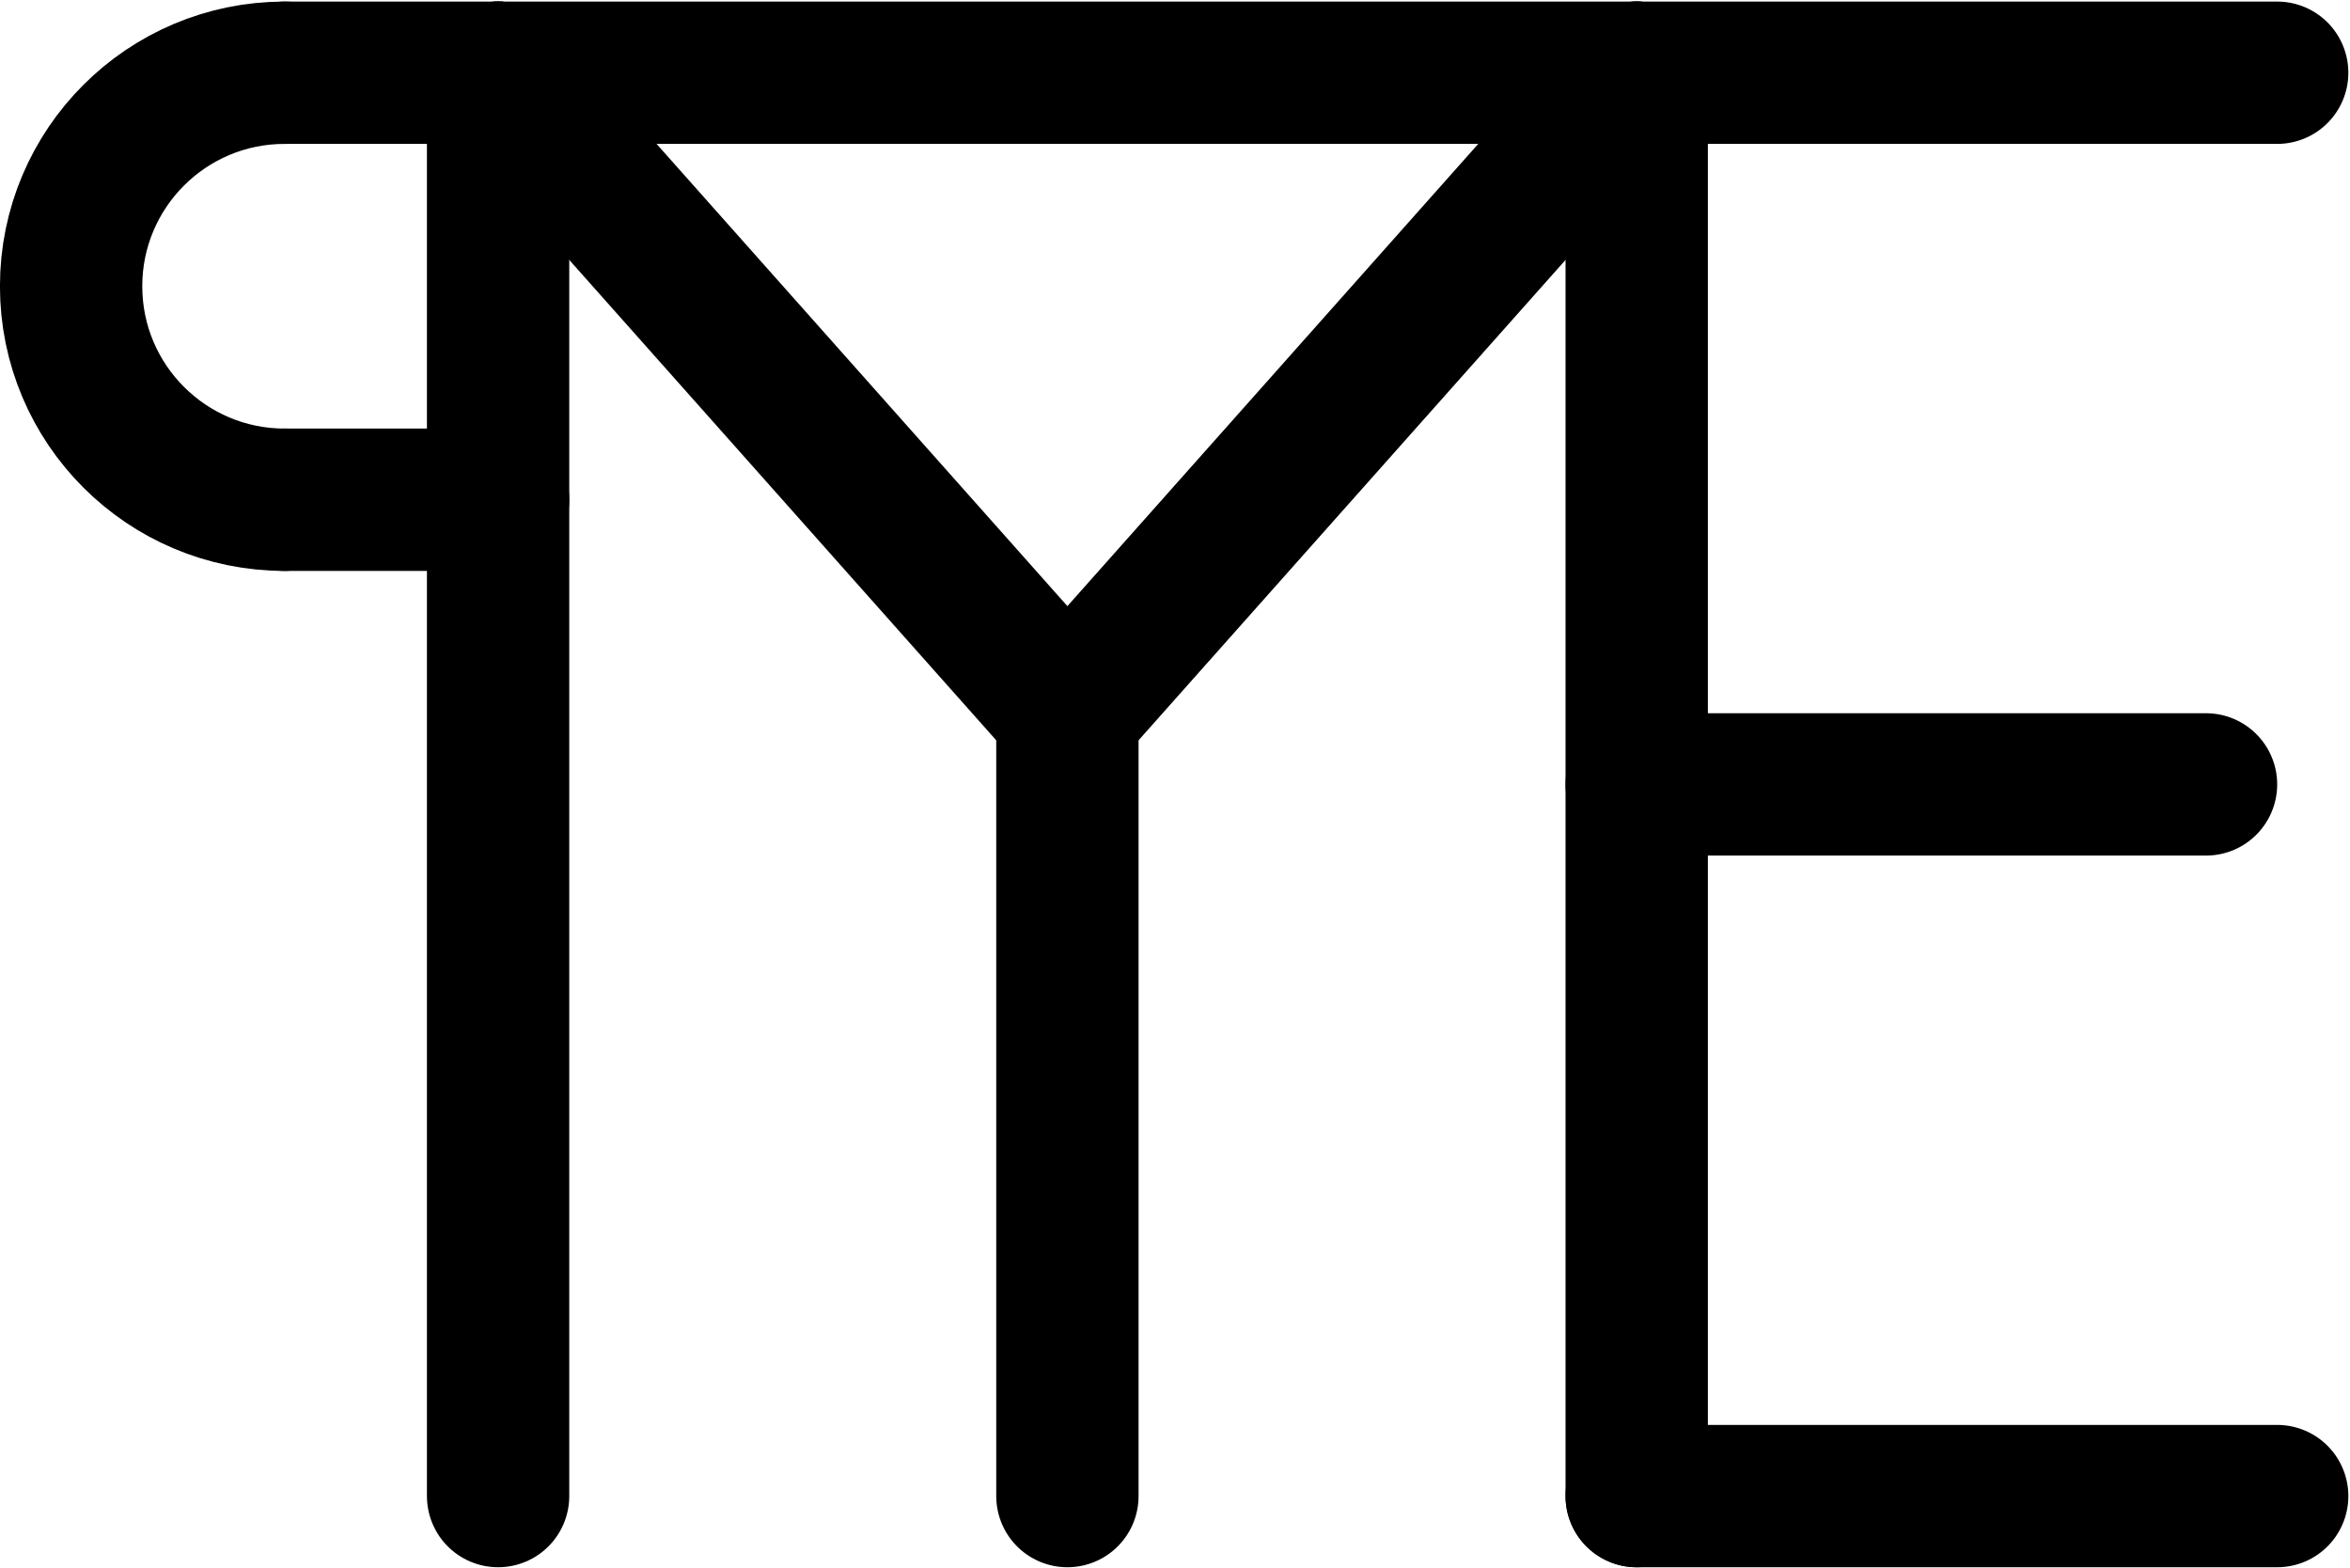 <?xml version="1.0" encoding="UTF-8" standalone="no"?>
<svg
   xmlns:dc="http://purl.org/dc/elements/1.1/"
   xmlns:cc="http://creativecommons.org/ns#"
   xmlns:rdf="http://www.w3.org/1999/02/22-rdf-syntax-ns#"
   xmlns:svg="http://www.w3.org/2000/svg"
   xmlns="http://www.w3.org/2000/svg"
   xmlns:sodipodi="http://sodipodi.sourceforge.net/DTD/sodipodi-0.dtd"
   xmlns:inkscape="http://www.inkscape.org/namespaces/inkscape"
   viewBox="0 0 440.19 293.713"
   height="293.713"
   width="440.19"
   xml:space="preserve"
   id="svg2"
   version="1.1"
   sodipodi:docname="monogram.lorber.224.svg"
   inkscape:version="0.92.3 (2405546, 2018-03-11)"><sodipodi:namedview
     pagecolor="#ffffff"
     bordercolor="#666666"
     borderopacity="1"
     objecttolerance="10"
     gridtolerance="10"
     guidetolerance="10"
     inkscape:pageopacity="0"
     inkscape:pageshadow="2"
     inkscape:window-width="640"
     inkscape:window-height="480"
     id="namedview34"
     showgrid="false"
     inkscape:zoom="0.44250002"
     inkscape:cx="226.66666"
     inkscape:cy="146.85658"
     inkscape:window-x="83"
     inkscape:window-y="27"
     inkscape:window-maximized="0"
     inkscape:current-layer="svg2" /><defs
     id="defs6"><clipPath
       id="clipPath54"
       clipPathUnits="userSpaceOnUse"><path
         id="path52"
         d="M 0,400 H 400 V 0 H 0 Z"
         inkscape:connector-curvature="0" /></clipPath></defs><g
     transform="matrix(1.333,0,0,-1.333,-40,413.523)"
     id="g10"><g
       transform="translate(100,300)"
       id="g12"><path
         id="path14"
         style="fill:none;stroke:#000000;stroke-width:20;stroke-linecap:round;stroke-linejoin:round;stroke-miterlimit:10;stroke-dasharray:none;stroke-opacity:1"
         d="M 0,0 V -200"
         inkscape:connector-curvature="0" /></g><g
       transform="translate(260,300)"
       id="g16"><path
         id="path18"
         style="fill:none;stroke:#000000;stroke-width:20;stroke-linecap:round;stroke-linejoin:round;stroke-miterlimit:10;stroke-dasharray:none;stroke-opacity:1"
         d="M 0,0 V -200"
         inkscape:connector-curvature="0" /></g><g
       transform="translate(100,300)"
       id="g20"><path
         id="path22"
         style="fill:none;stroke:#000000;stroke-width:20;stroke-linecap:round;stroke-linejoin:round;stroke-miterlimit:10;stroke-dasharray:none;stroke-opacity:1"
         d="M 0,0 H 160"
         inkscape:connector-curvature="0" /></g><g
       transform="translate(180,210)"
       id="g24"><path
         id="path26"
         style="fill:none;stroke:#000000;stroke-width:20;stroke-linecap:round;stroke-linejoin:round;stroke-miterlimit:10;stroke-dasharray:none;stroke-opacity:1"
         d="M 0,0 -80,90"
         inkscape:connector-curvature="0" /></g><g
       transform="translate(260,300)"
       id="g28"><path
         id="path30"
         style="fill:none;stroke:#000000;stroke-width:20;stroke-linecap:round;stroke-linejoin:round;stroke-miterlimit:10;stroke-dasharray:none;stroke-opacity:1"
         d="M 0,0 -80,-90"
         inkscape:connector-curvature="0" /></g><g
       transform="translate(180,100)"
       id="g32"><path
         id="path34"
         style="fill:none;stroke:#000000;stroke-width:20;stroke-linecap:round;stroke-linejoin:round;stroke-miterlimit:10;stroke-dasharray:none;stroke-opacity:1"
         d="M 0,0 V 110"
         inkscape:connector-curvature="0" /></g><g
       transform="translate(350,300)"
       id="g36"><path
         id="path38"
         style="fill:none;stroke:#000000;stroke-width:20;stroke-linecap:round;stroke-linejoin:round;stroke-miterlimit:10;stroke-dasharray:none;stroke-opacity:1"
         d="M 0,0 H -90"
         inkscape:connector-curvature="0" /></g><g
       transform="translate(340,200)"
       id="g40"><path
         id="path42"
         style="fill:none;stroke:#000000;stroke-width:20;stroke-linecap:round;stroke-linejoin:round;stroke-miterlimit:10;stroke-dasharray:none;stroke-opacity:1"
         d="M 0,0 H -80"
         inkscape:connector-curvature="0" /></g><g
       transform="translate(350,100)"
       id="g44"><path
         id="path46"
         style="fill:none;stroke:#000000;stroke-width:20;stroke-linecap:round;stroke-linejoin:round;stroke-miterlimit:10;stroke-dasharray:none;stroke-opacity:1"
         d="M 0,0 H -90"
         inkscape:connector-curvature="0" /></g><g
       id="g48"><g
         clip-path="url(#clipPath54)"
         id="g50"><g
           transform="translate(70,240)"
           id="g56"><path
             id="path58"
             style="fill:none;stroke:#000000;stroke-width:20;stroke-linecap:round;stroke-linejoin:round;stroke-miterlimit:10;stroke-dasharray:none;stroke-opacity:1"
             d="m 0,0 c -16.568,0 -30,13.432 -30,30 0,16.568 13.432,30 30,30"
             inkscape:connector-curvature="0" /></g><g
           transform="translate(100,300)"
           id="g60"><path
             id="path62"
             style="fill:none;stroke:#000000;stroke-width:20;stroke-linecap:round;stroke-linejoin:round;stroke-miterlimit:10;stroke-dasharray:none;stroke-opacity:1"
             d="M 0,0 H -30"
             inkscape:connector-curvature="0" /></g><g
           transform="translate(100,240)"
           id="g64"><path
             id="path66"
             style="fill:none;stroke:#000000;stroke-width:20;stroke-linecap:round;stroke-linejoin:round;stroke-miterlimit:10;stroke-dasharray:none;stroke-opacity:1"
             d="M 0,0 H -30"
             inkscape:connector-curvature="0" /></g></g></g></g></svg>
